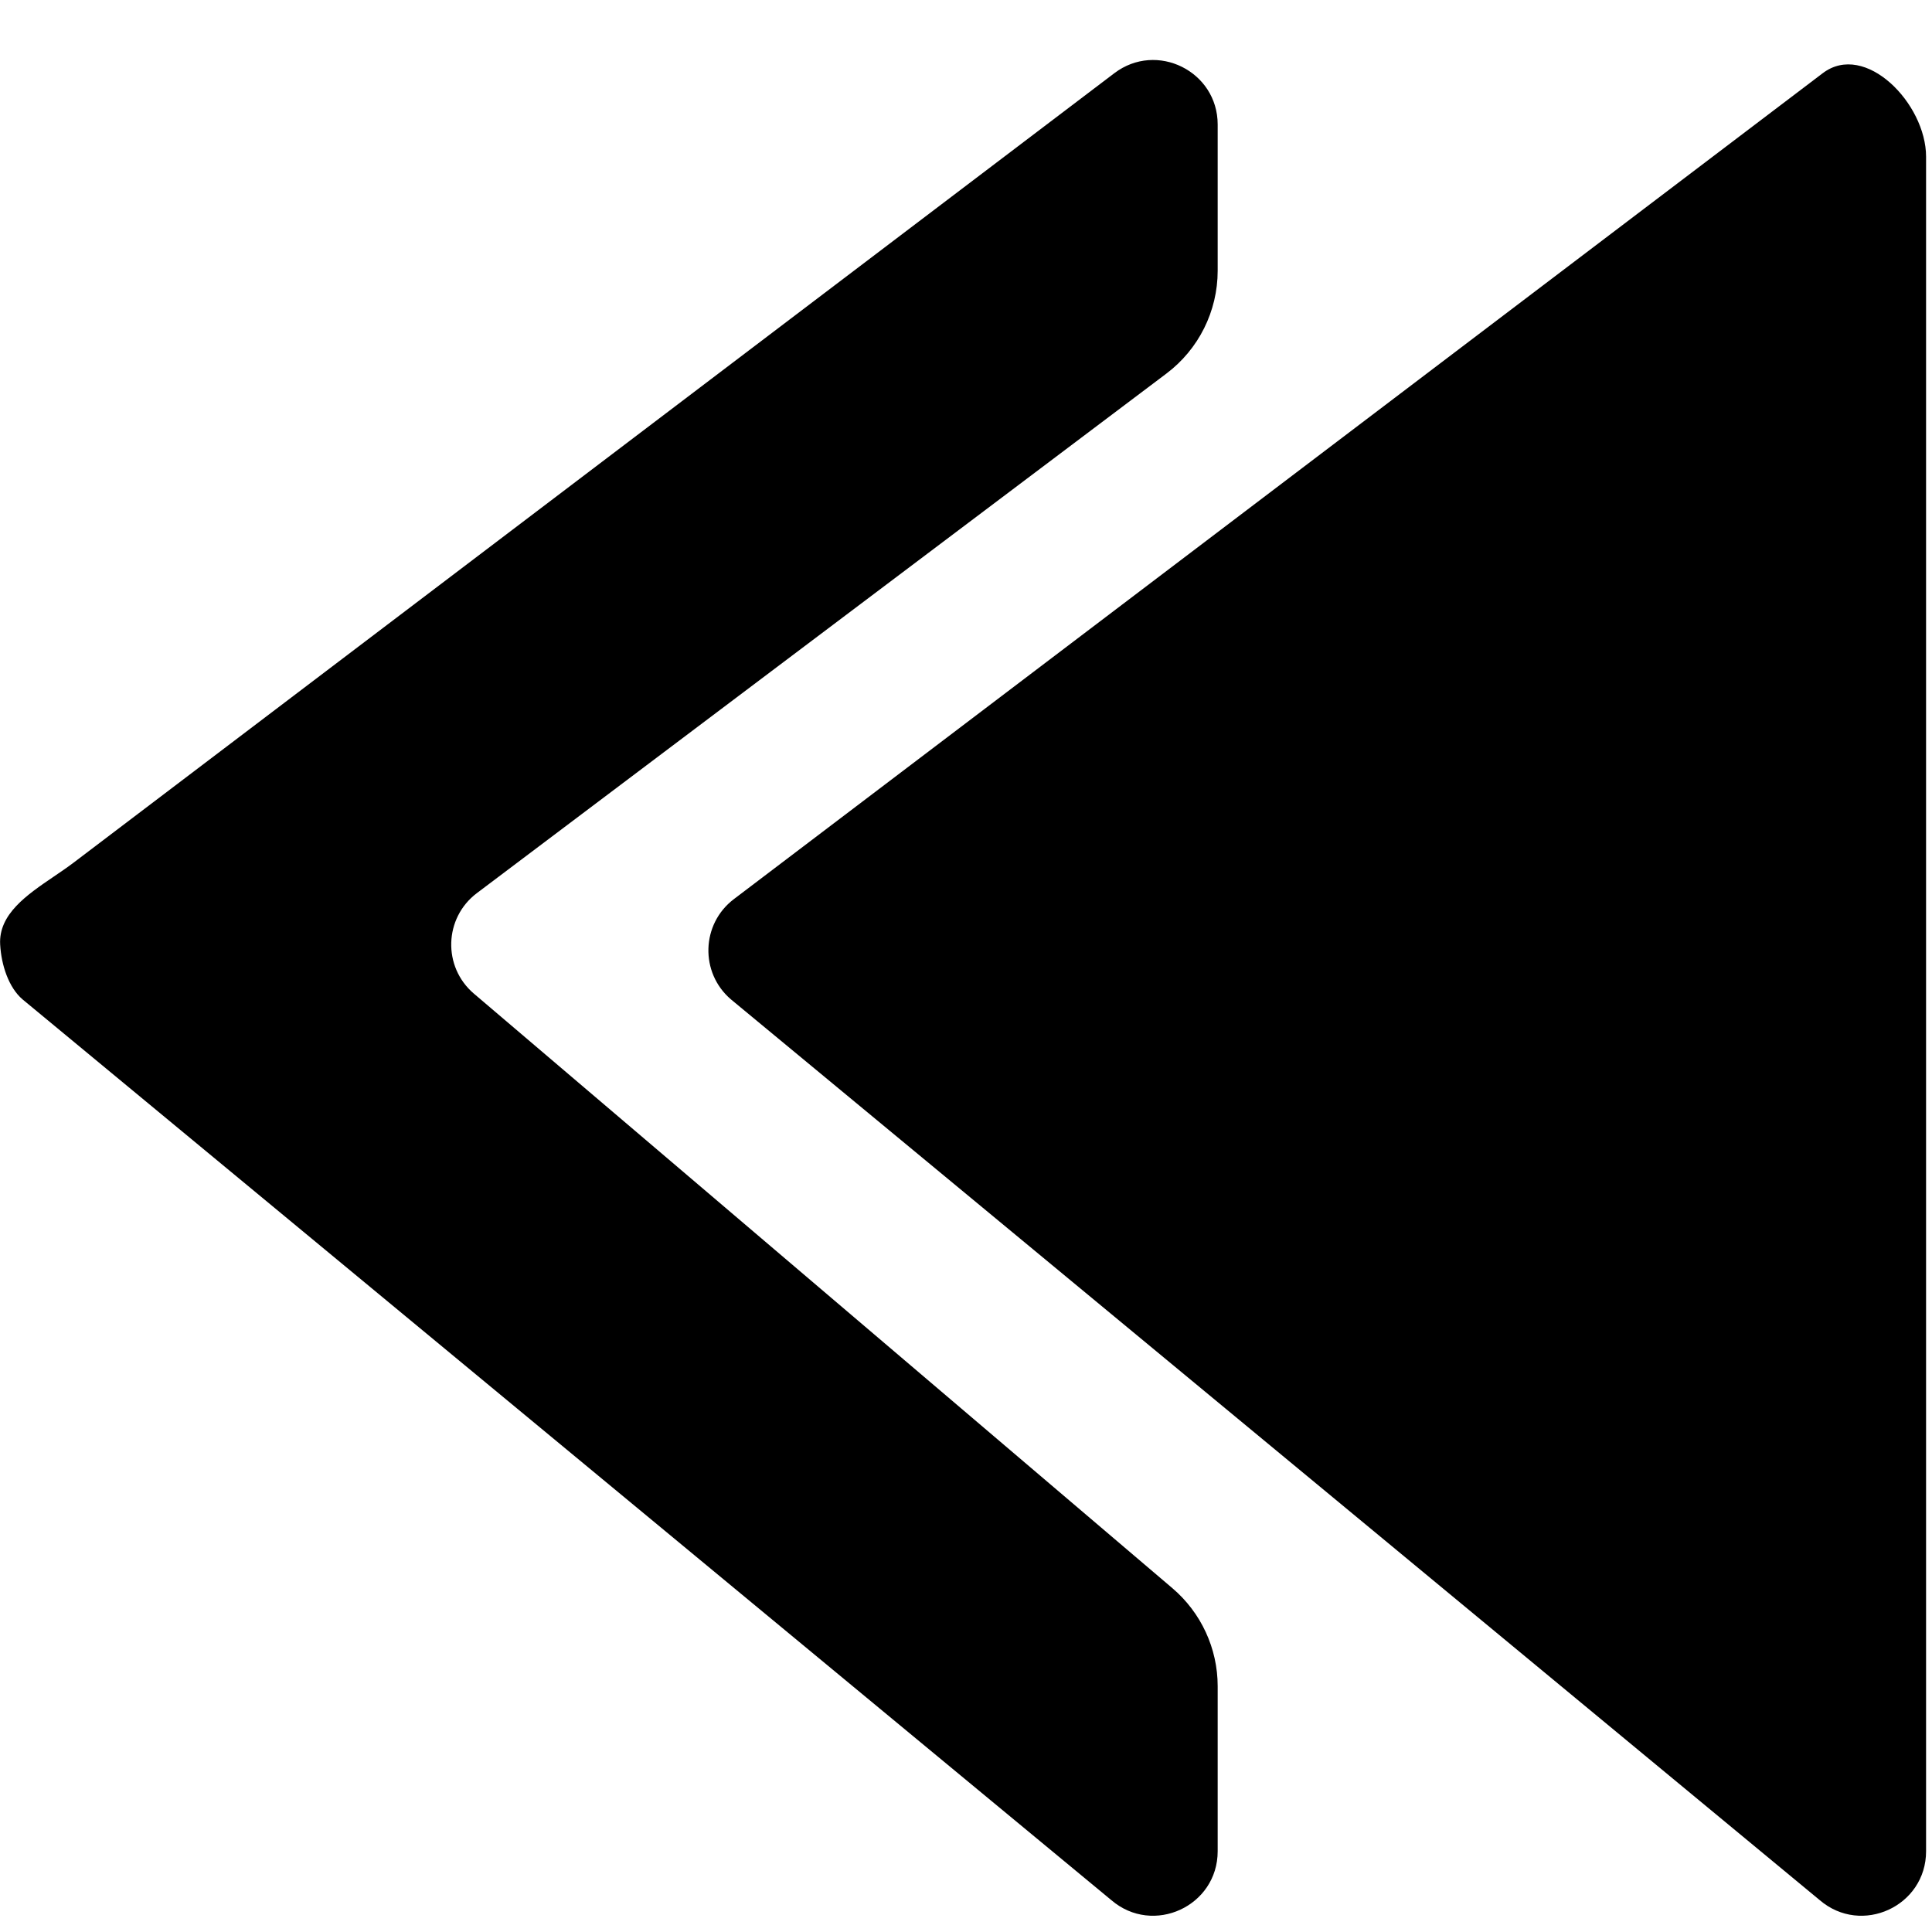 <?xml version="1.0" encoding="UTF-8" standalone="no"?>
<svg
   width="60"
   height="60"
   viewBox="0 0 60 60"
   fill="none"
   version="1.1"
   id="svg105"
   sodipodi:docname="emirp.svg"
   inkscape:version="1.1.1 (c3084ef, 2021-09-22)"
   xmlns:inkscape="http://www.inkscape.org/namespaces/inkscape"
   xmlns:sodipodi="http://sodipodi.sourceforge.net/DTD/sodipodi-0.dtd"
   xmlns="http://www.w3.org/2000/svg"
   xmlns:svg="http://www.w3.org/2000/svg">
  <defs
     id="defs109" />
  <sodipodi:namedview
     id="namedview107"
     pagecolor="#ffffff"
     bordercolor="#666666"
     borderopacity="1.0"
     inkscape:pageshadow="2"
     inkscape:pageopacity="0.0"
     inkscape:pagecheckerboard="0"
     showgrid="false"
     inkscape:zoom="11.983333"
     inkscape:cx="12.934631"
     inkscape:cy="21.738526"
     inkscape:window-width="999"
     inkscape:window-height="639"
     inkscape:window-x="0"
     inkscape:window-y="38"
     inkscape:window-maximized="0"
     inkscape:current-layer="svg105" />
  <path
     d="M14.809 27.737L36.223 11.602C37.226 10.847 37.816 9.664 37.816 8.408V3.867C37.816 2.214 35.924 1.274 34.607 2.273L2.274 26.799C2.087 26.94 1.883 27.079 1.675 27.22C0.837 27.789 -0.048 28.389 0.005 29.334C0.041 29.975 0.271 30.669 0.699 31.036L34.514 59.011C35.812 60.122 37.816 59.2 37.816 57.492V52.367C37.816 51.194 37.301 50.081 36.408 49.321L14.717 30.858C13.742 30.028 13.787 28.508 14.809 27.737ZM59.816 4.867V57.492C59.816 59.2 57.812 60.122 56.514 59.011L22.699 31.036C21.73 30.206 21.775 28.694 22.791 27.923L56.607 2.273C57.924 1.274 59.816 3.214 59.816 4.867Z"
     fill="white"
     id="path103"
     style="fill:#000000" />
</svg>
